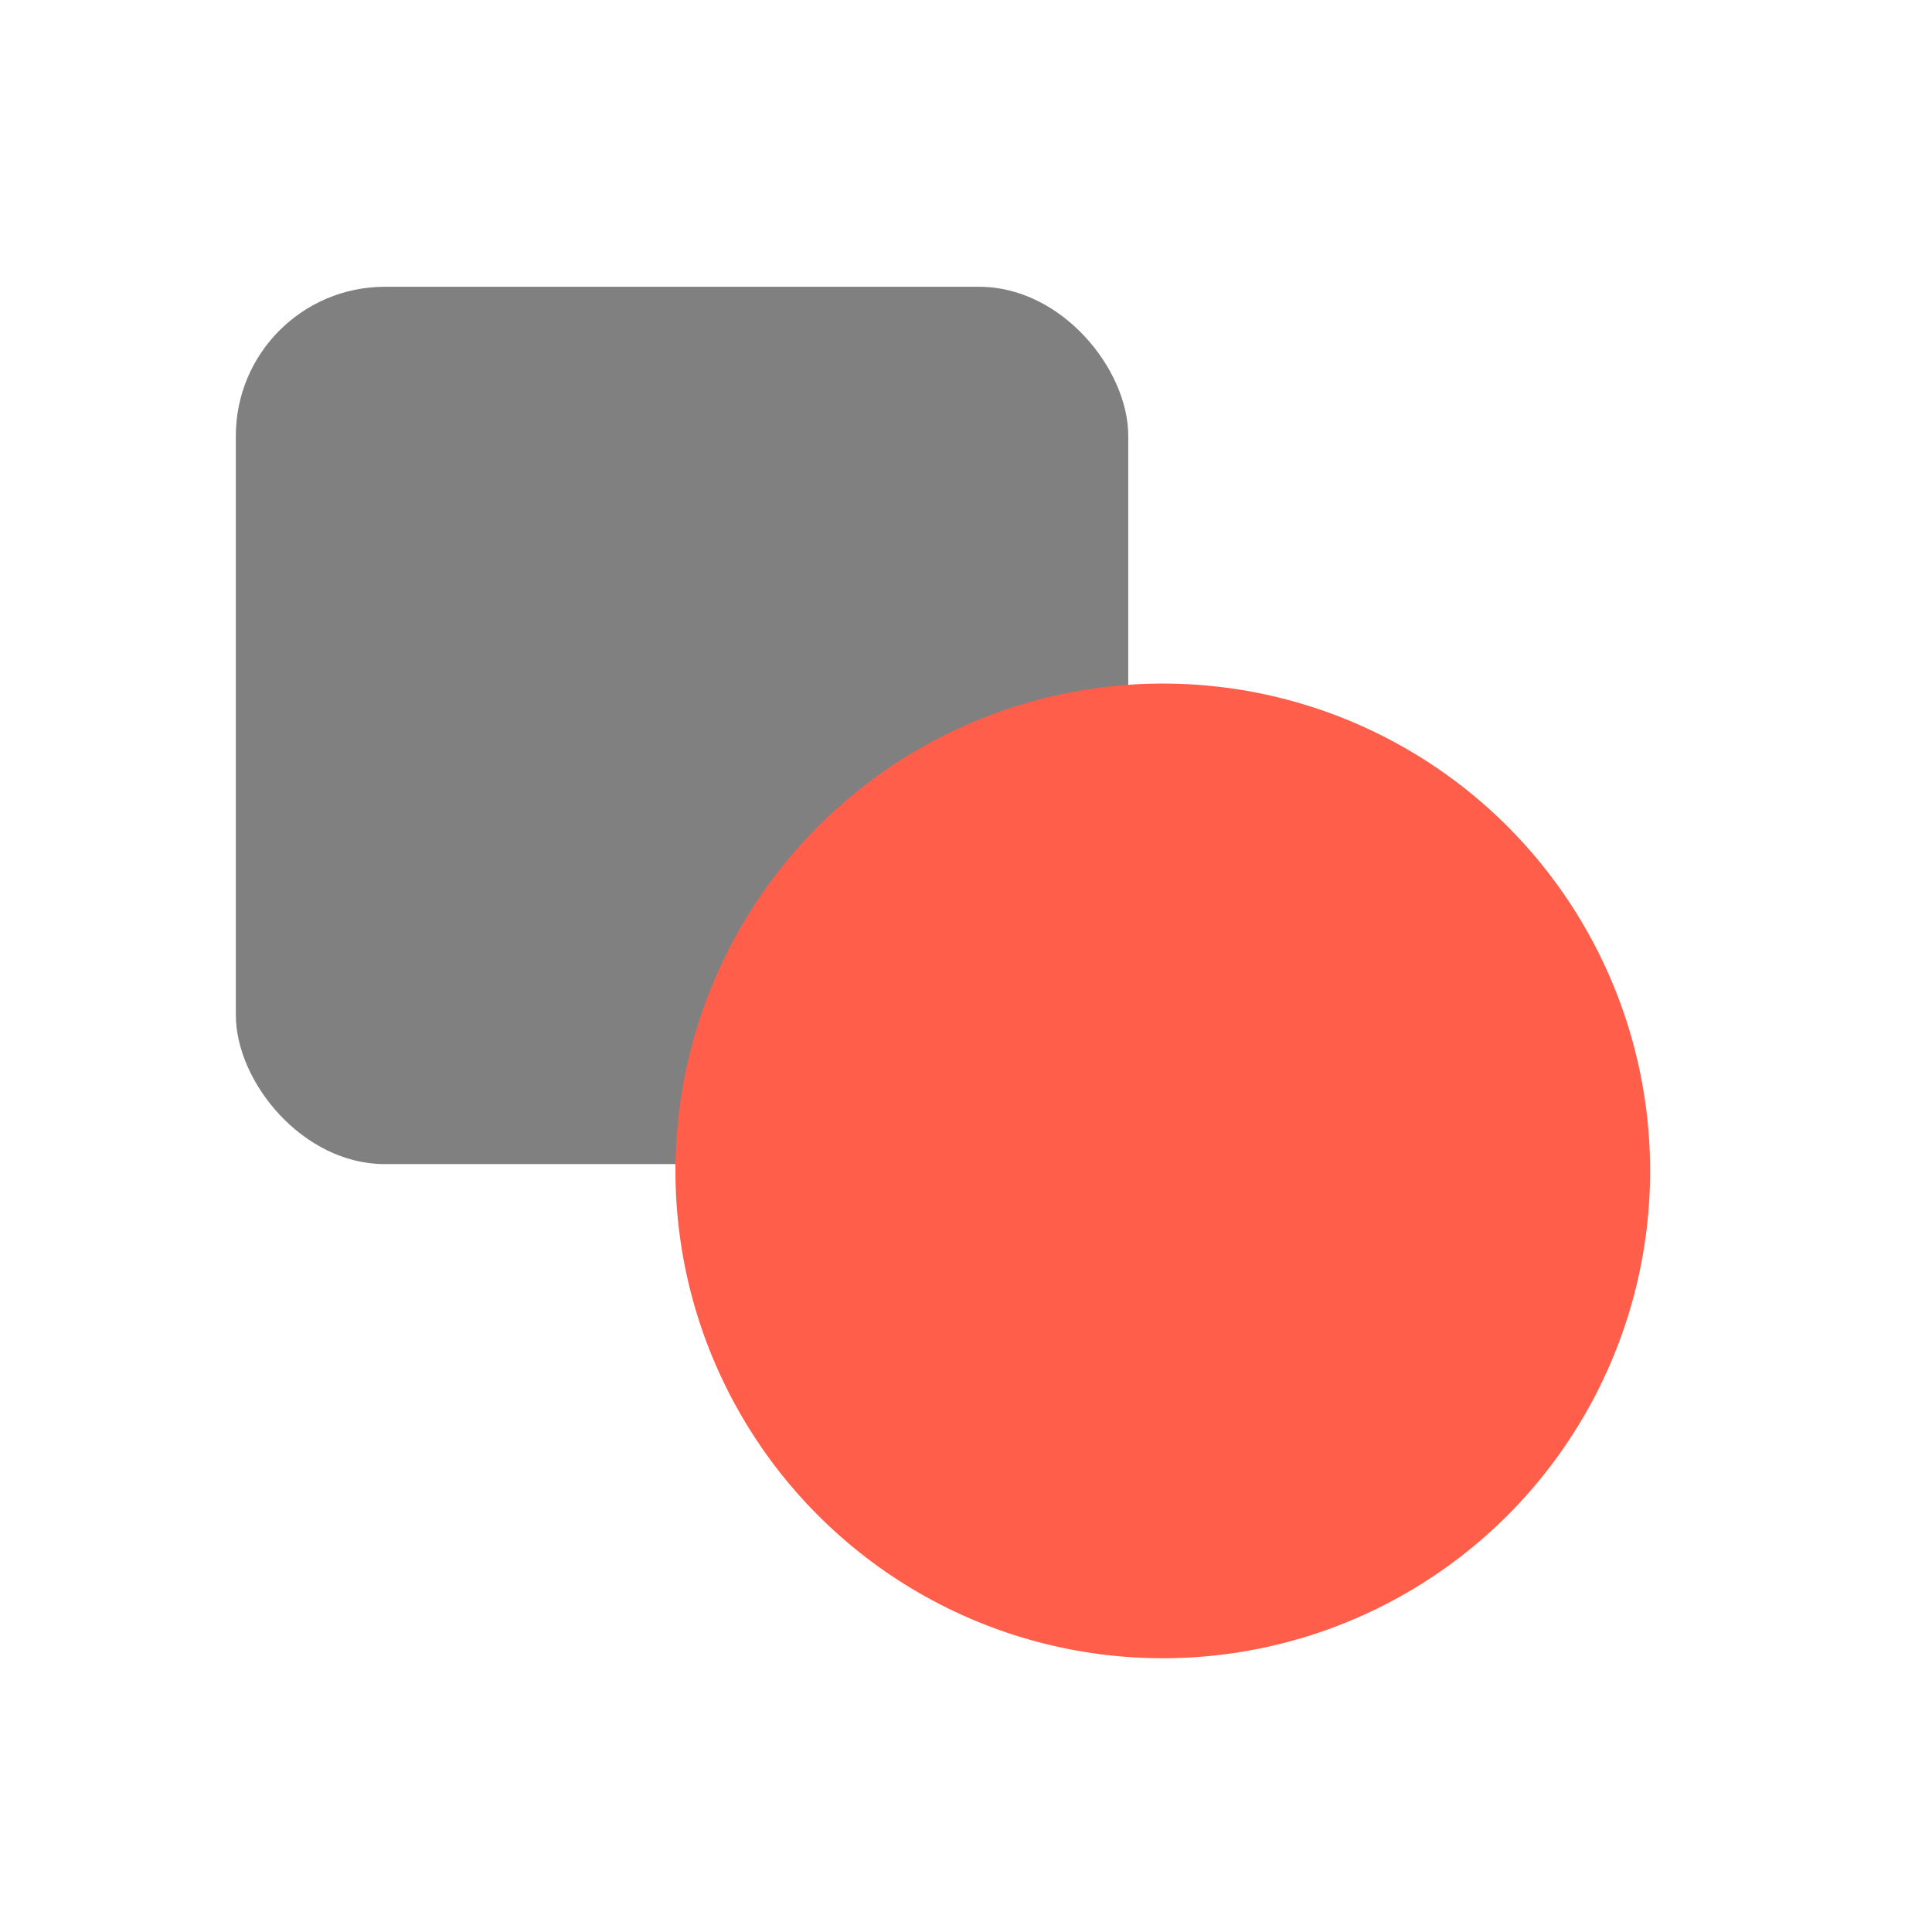 <svg version="1.1" xmlns="http://www.w3.org/2000/svg" xmlns:xlink="http://www.w3.org/1999/xlink" width="1024" height="1024"  xml:space="preserve">
  <rect id="colorCanvas-rectangle" stroke="none" fill="rgb(128, 128, 128)" x="125" y="152" width="473" height="465" rx="79" />
  <circle id="colorCanvas-oval12" stroke="none" fill="rgb(255, 94, 74)" cx="616.3" cy="620.6" r="258.3" />

</svg>


